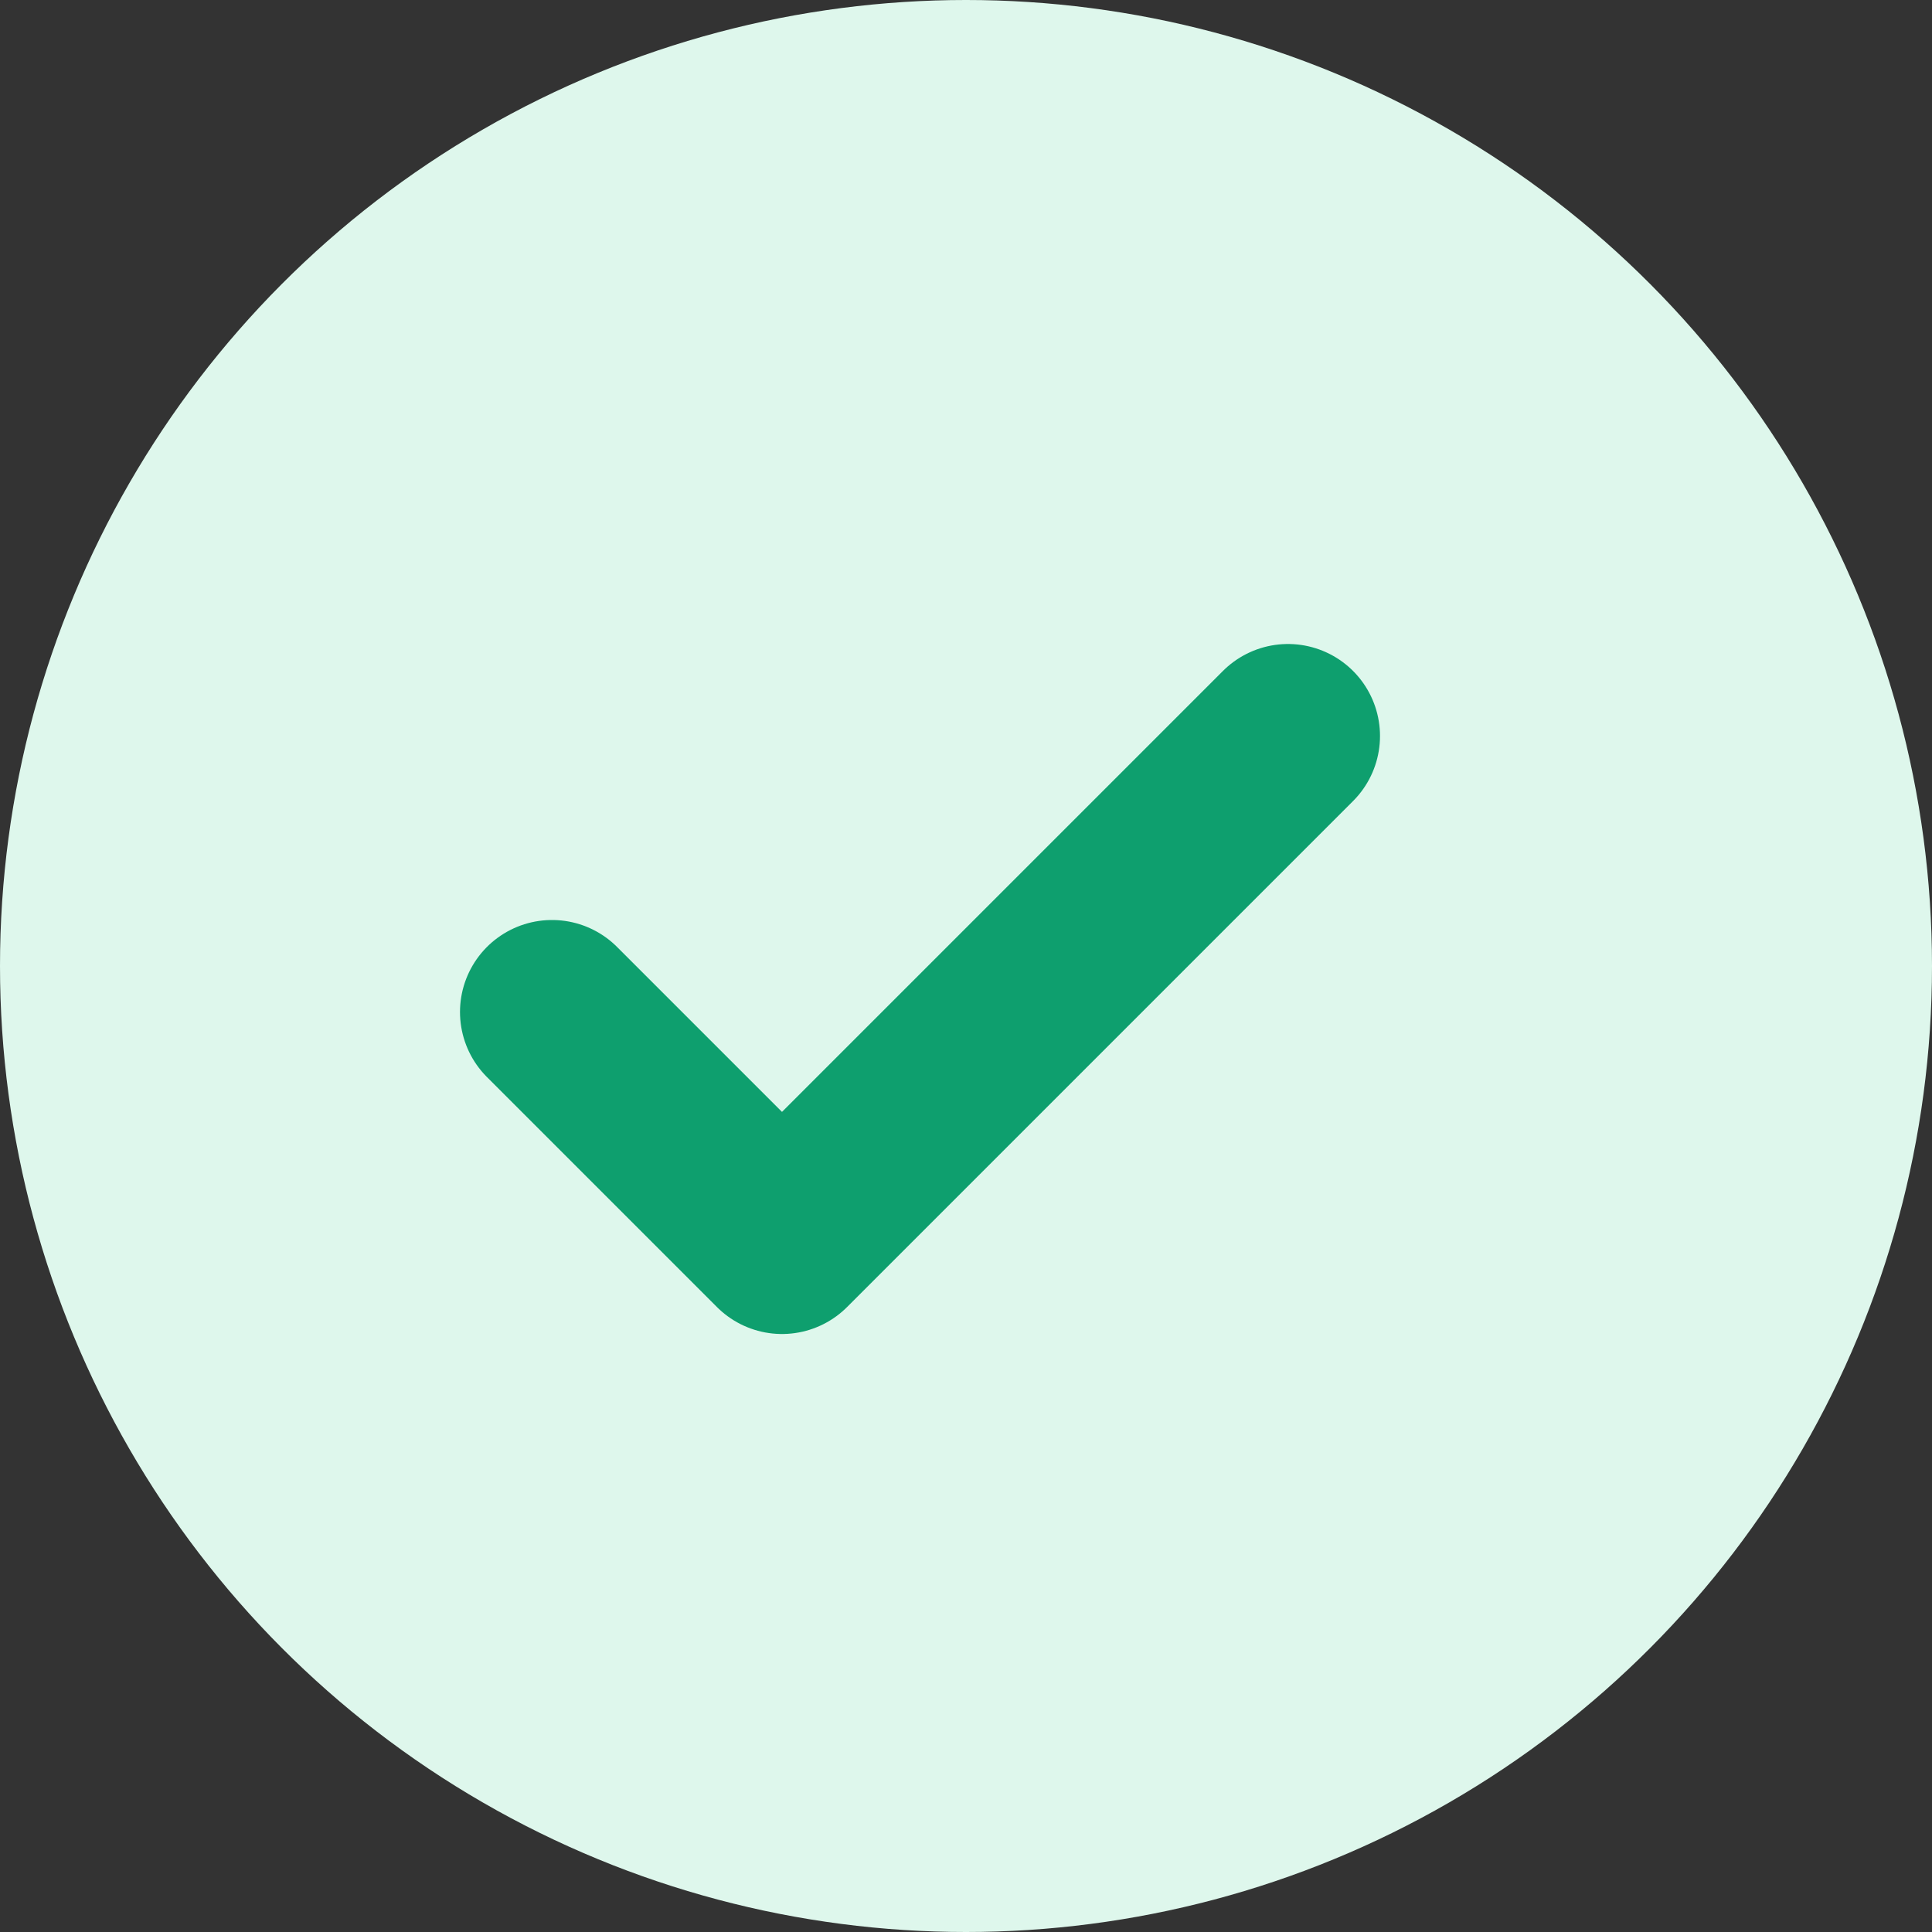<svg width="21" height="21" viewBox="0 0 21 21" fill="none" xmlns="http://www.w3.org/2000/svg">
<rect x="0" y="0" width="21" height="21" fill="#333333" stroke="none"/>
<circle cx="10.5" cy="10.5" r="10.5" fill="#DEF7EC"/>
<path d="M14 8L8.5 13.5L6 11" stroke="#0E9F6E" stroke-width="2" stroke-linecap="round" stroke-linejoin="round"/>
</svg>
